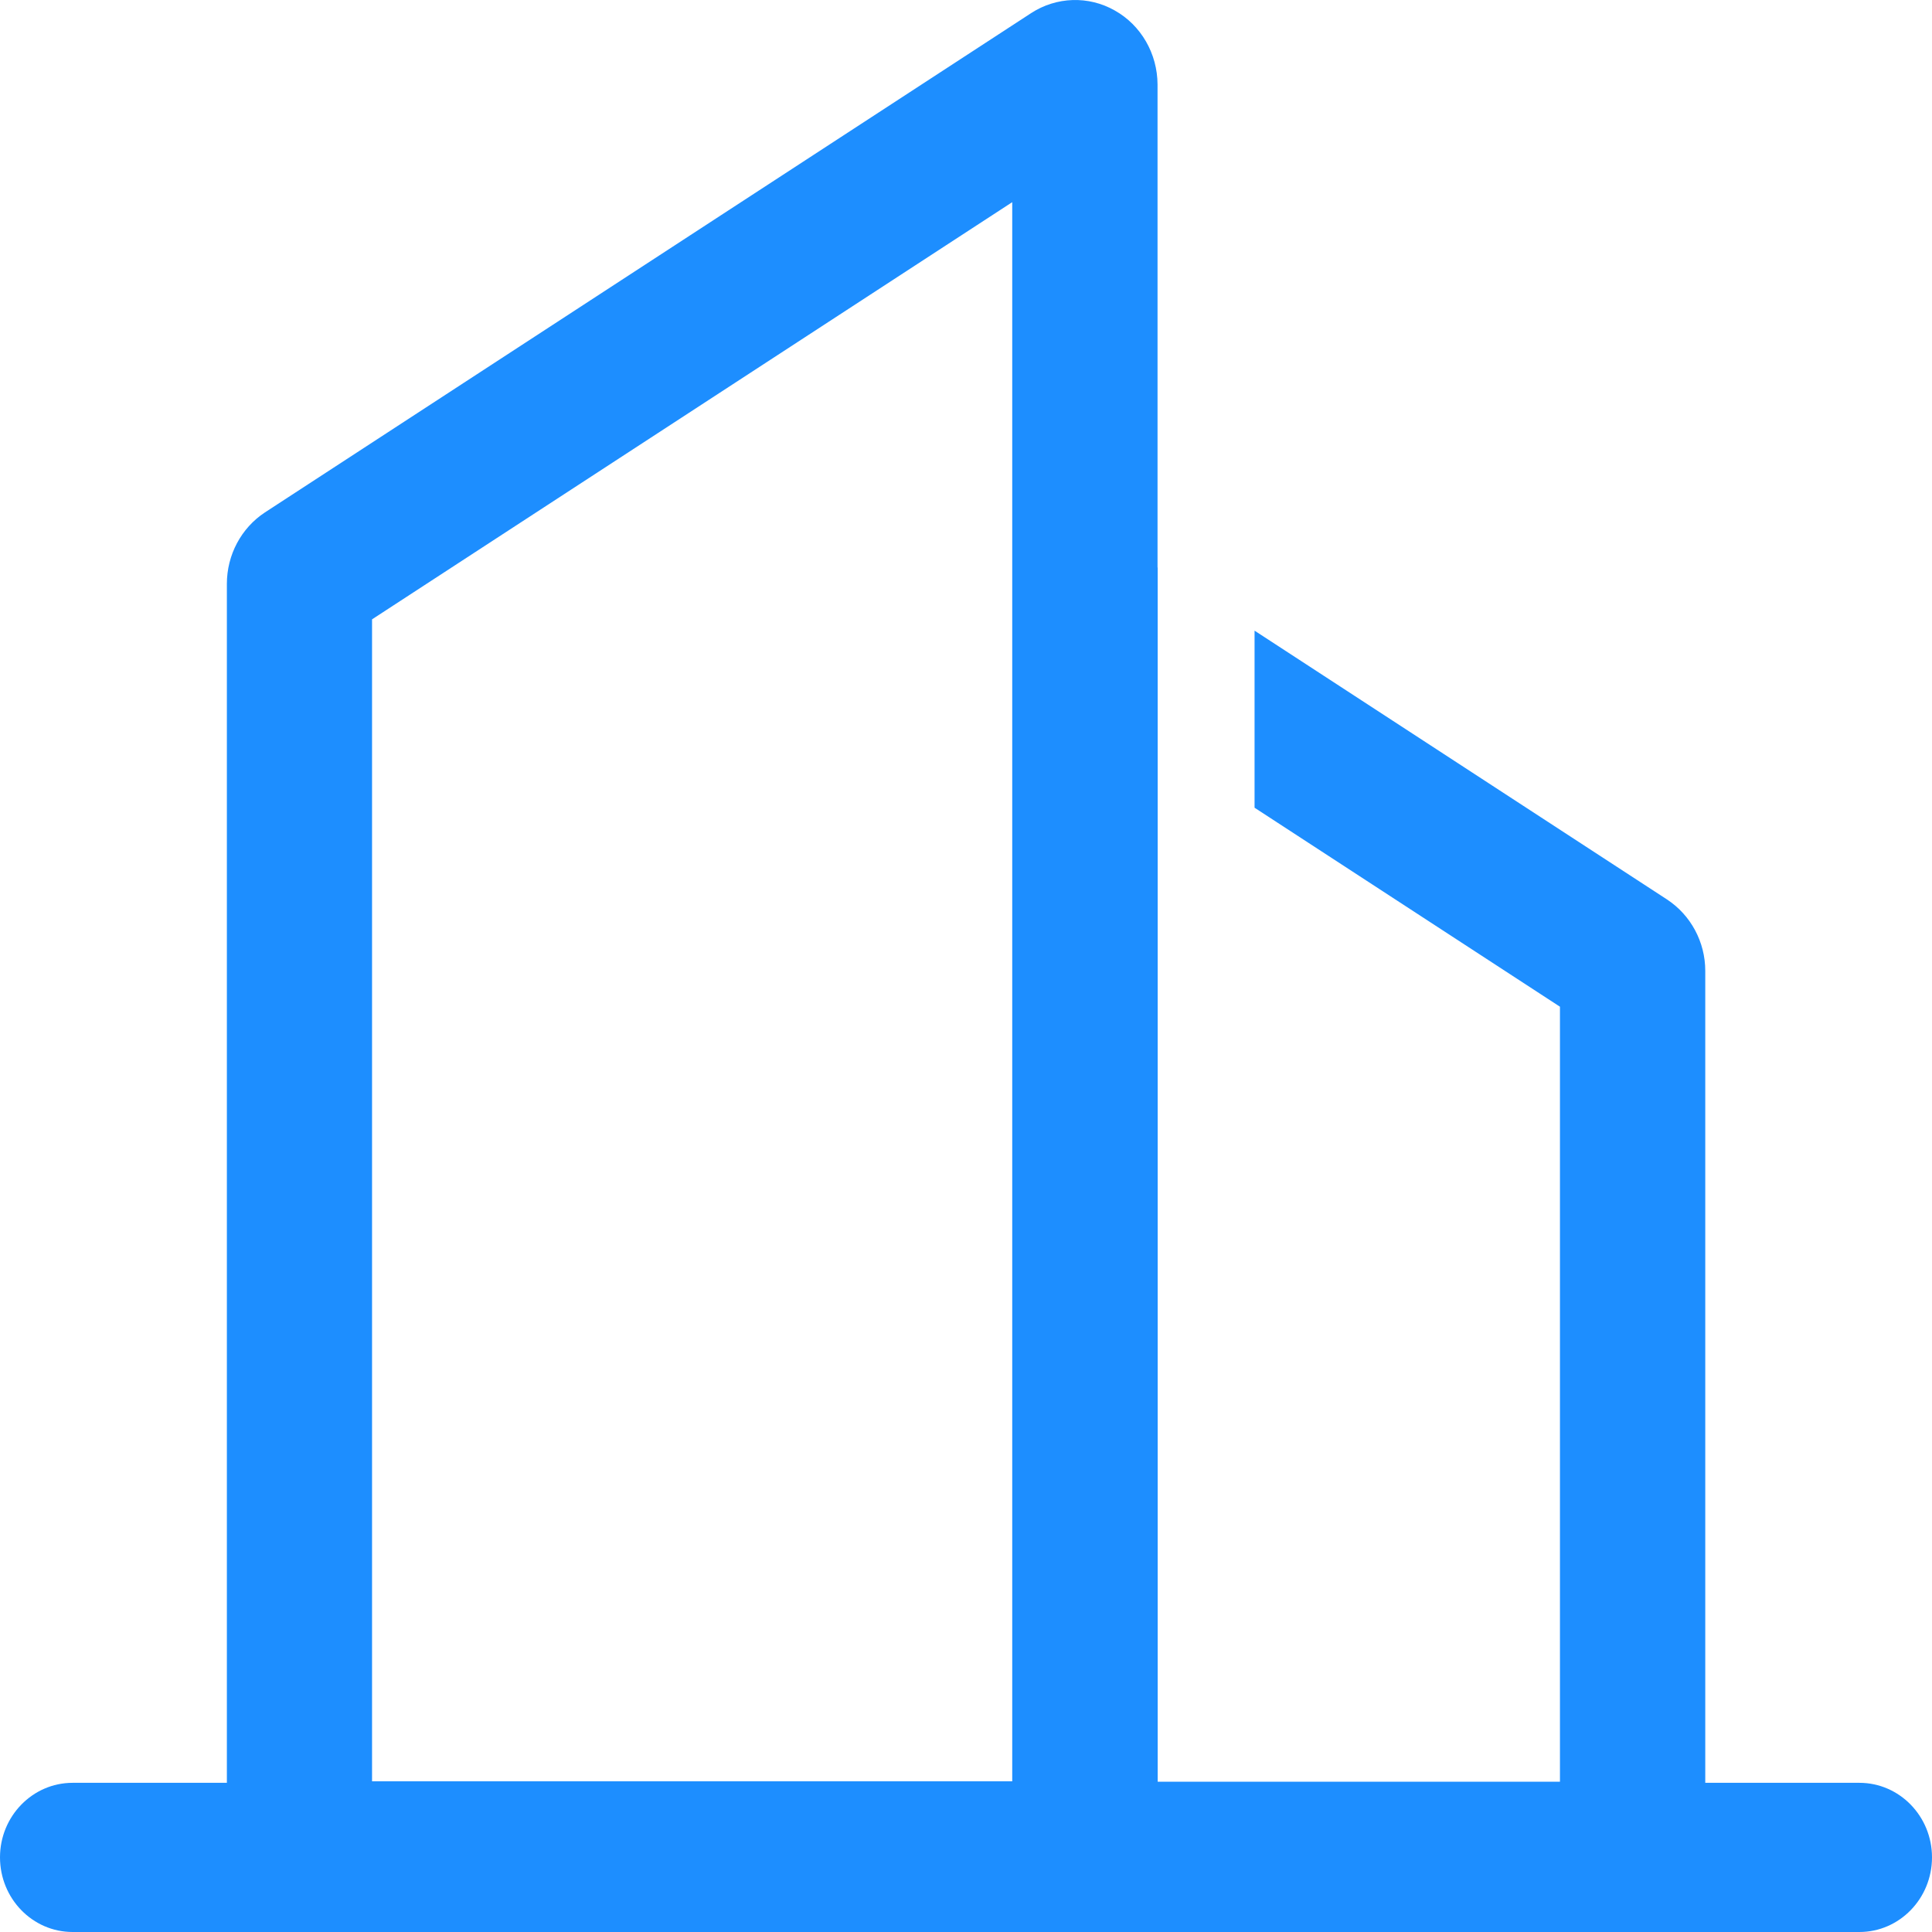 <?xml version="1.0" encoding="UTF-8"?>
<svg width="14px" height="14px" viewBox="0 0 14 14" version="1.1" xmlns="http://www.w3.org/2000/svg" xmlns:xlink="http://www.w3.org/1999/xlink">
    <title>编组 8</title>
    <g id="0103" stroke="none" stroke-width="1" fill="none" fill-rule="evenodd">
        <g id="1、AI主页面1" transform="translate(-564, -389)" fill="#1D8EFF" fill-rule="nonzero">
            <g id="编组-24" transform="translate(454, 381)">
                <g id="编组-8" transform="translate(98, 0)">
                    <g id="编组" transform="translate(12, 8)">
                        <path d="M7.335,1.465 L2.696,4.488 L2.696,12.908 L7.335,12.908 L7.335,1.465 Z M7.472,0.095 C7.655,-0.024 7.888,-0.032 8.078,0.076 C8.269,0.183 8.387,0.389 8.388,0.612 L8.388,4.112 L8.389,4.113 L8.389,5.394 L8.389,5.394 L8.389,12.911 L11.304,12.911 L11.304,7.295 L9.091,5.853 L9.091,4.57 L12.08,6.518 C12.252,6.631 12.357,6.826 12.357,7.035 L12.357,12.919 L13.474,12.919 C13.764,12.919 14,13.161 14,13.459 C14,13.758 13.764,14 13.474,14 L0.526,14 C0.236,14 0,13.758 0,13.459 C0,13.161 0.236,12.919 0.526,12.919 L1.644,12.919 L1.644,4.231 C1.644,4.021 1.748,3.826 1.92,3.713 L7.472,0.095 Z" id="形状"></path>
                    </g>
                </g>
            </g>
        </g>
    </g>
</svg>
